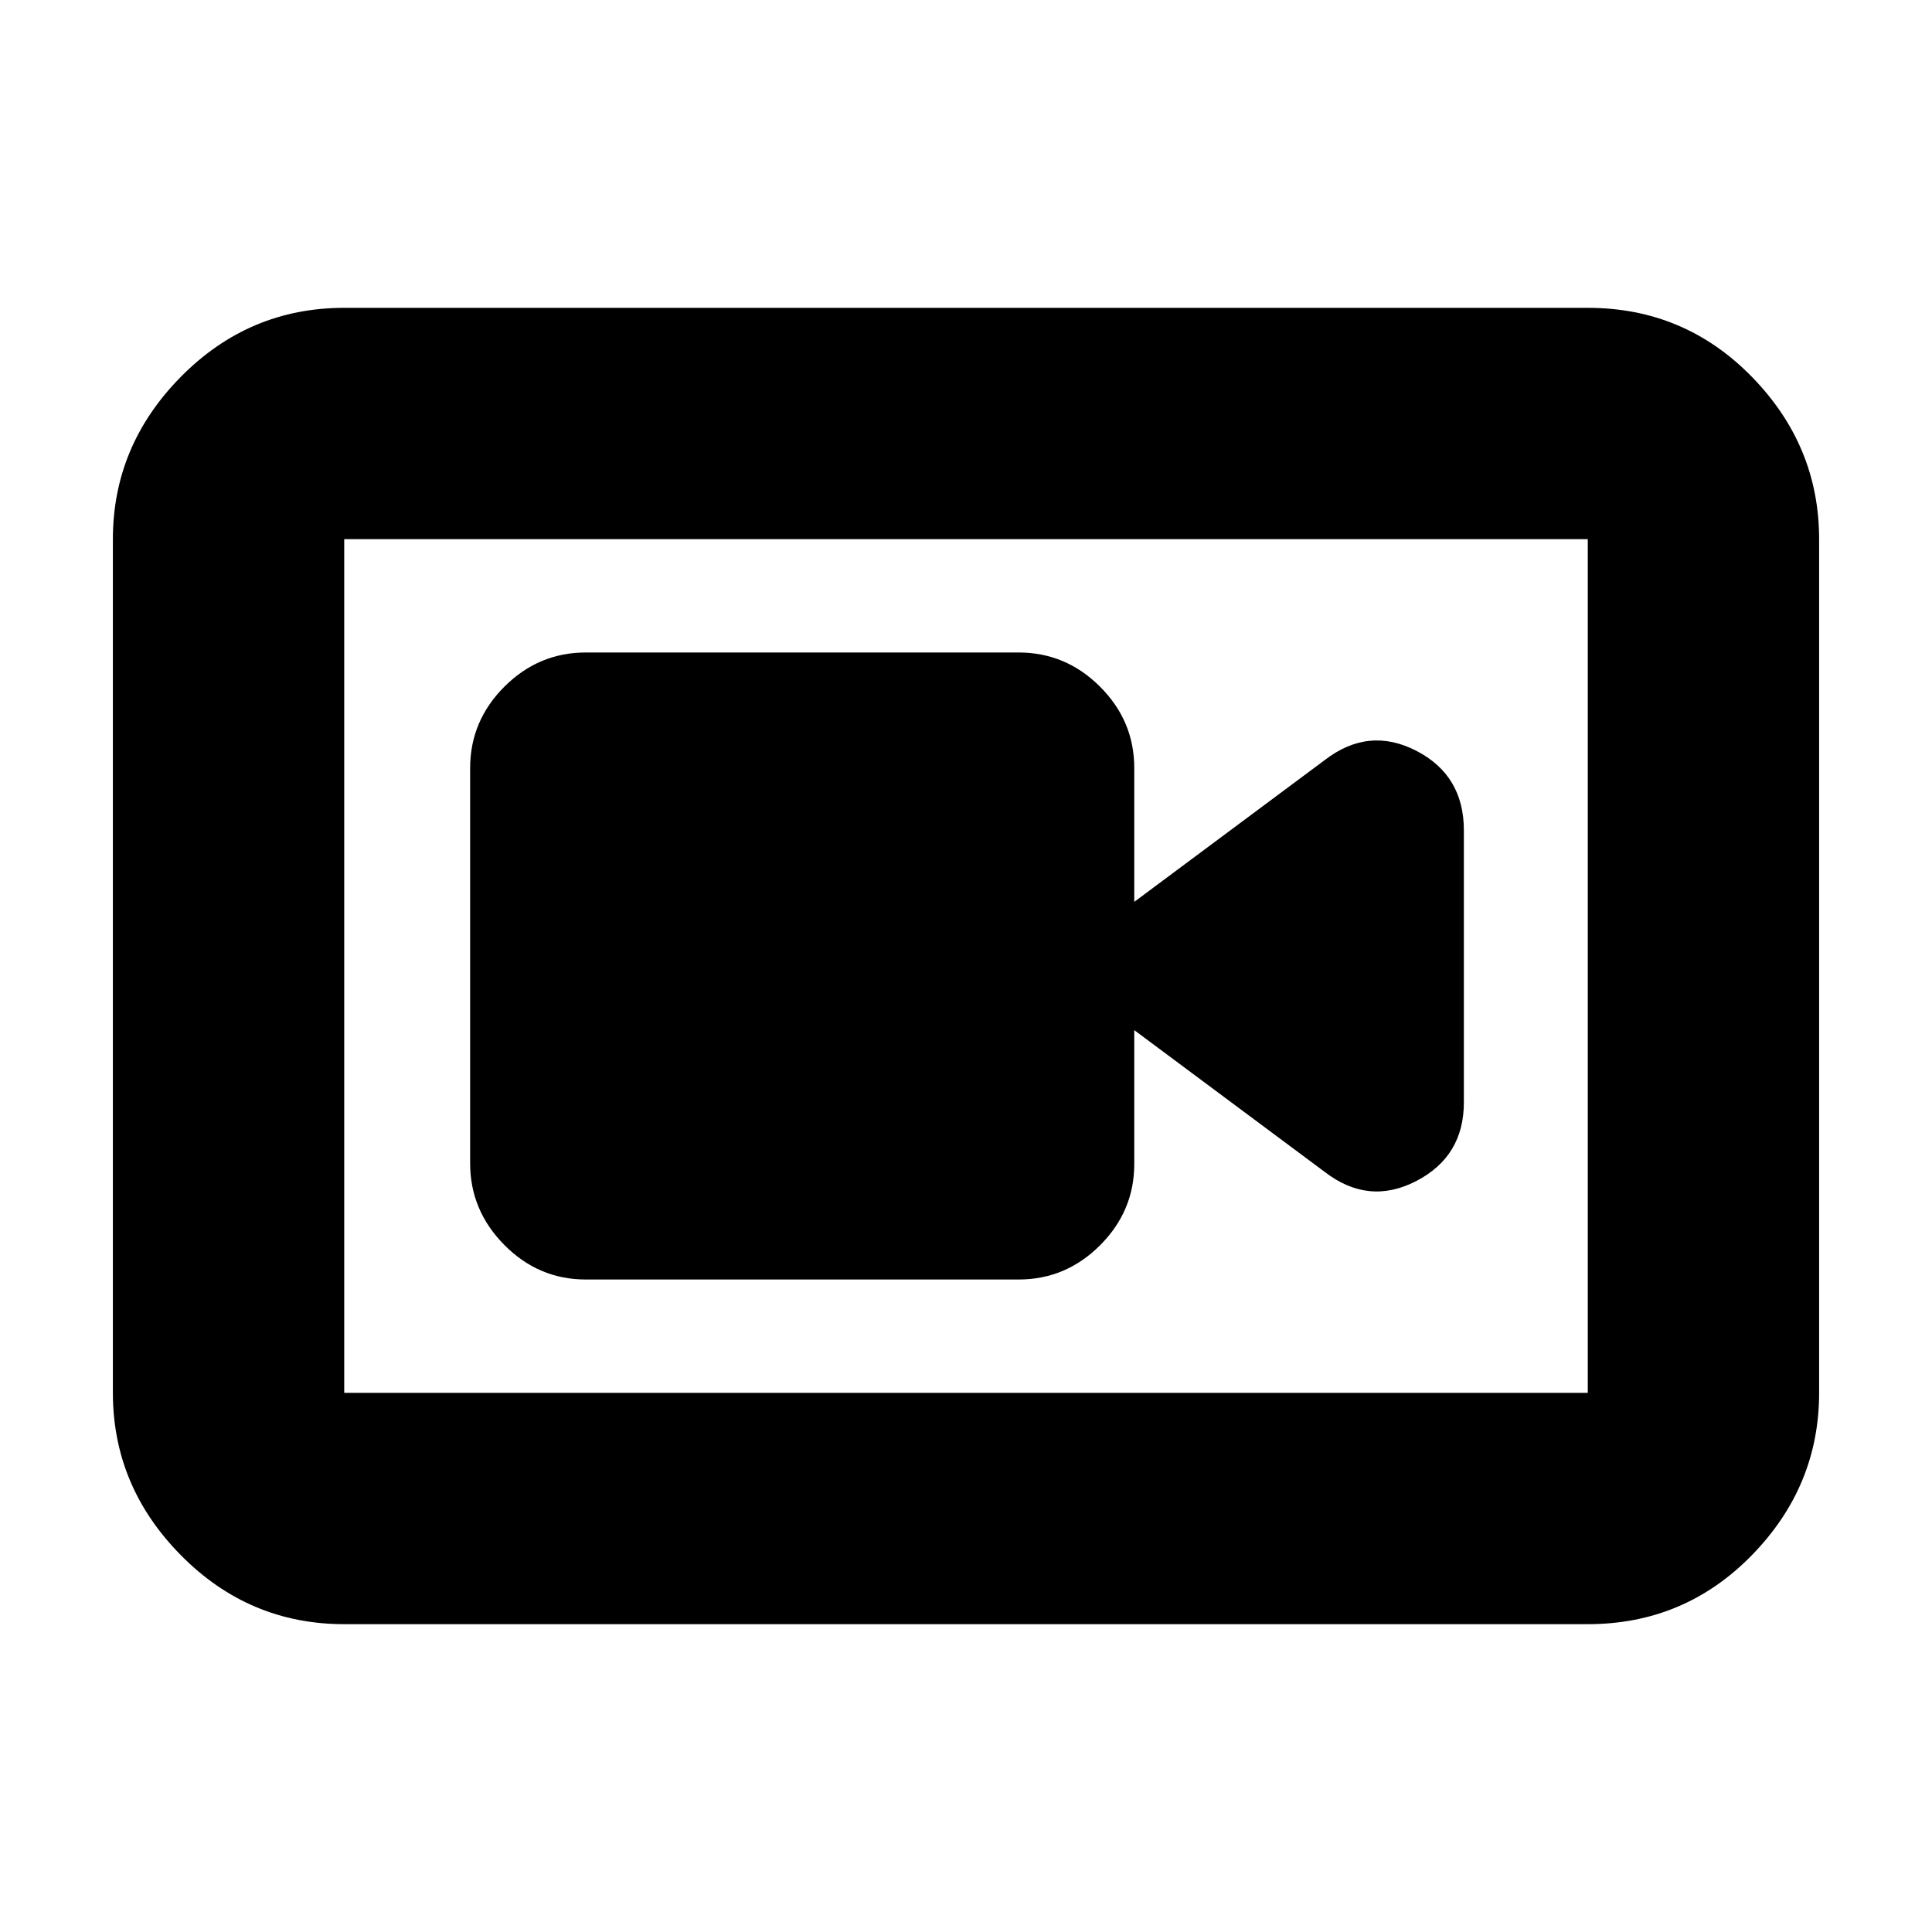 <svg xmlns="http://www.w3.org/2000/svg" height="20" viewBox="0 -960 960 960" width="20"><path d="M291.09-324.22h215.04q23.47 0 40.47-16.99 17.01-16.99 17.01-40.42v-66.5l94.61 70.43q21.82 16.83 45.5 4.56 23.67-12.26 23.67-39.08v-135.15q0-27.4-23.67-39.58-23.68-12.18-45.5 4.65l-94.61 70.43v-66.5q0-23.43-17.01-40.42-17-16.99-40.47-16.99H291.09q-23.47 0-40.47 16.99-17.01 17-17.01 40.45v196.36q0 23.45 17.01 40.61 17 17.15 40.47 17.15ZM171.04-152.96q-47.3 0-81.12-34.22-33.83-34.23-33.83-80.73v-424.18q0-46.5 33.83-80.73 33.82-34.22 81.12-34.22h617.92q48 0 81.47 34.22 33.48 34.23 33.48 80.73v424.18q0 46.5-33.48 80.73-33.47 34.22-81.47 34.22H171.04Zm0-114.95h617.92v-424.18H171.04v424.18Zm0-424.18v424.18-424.18Z"/></svg>
